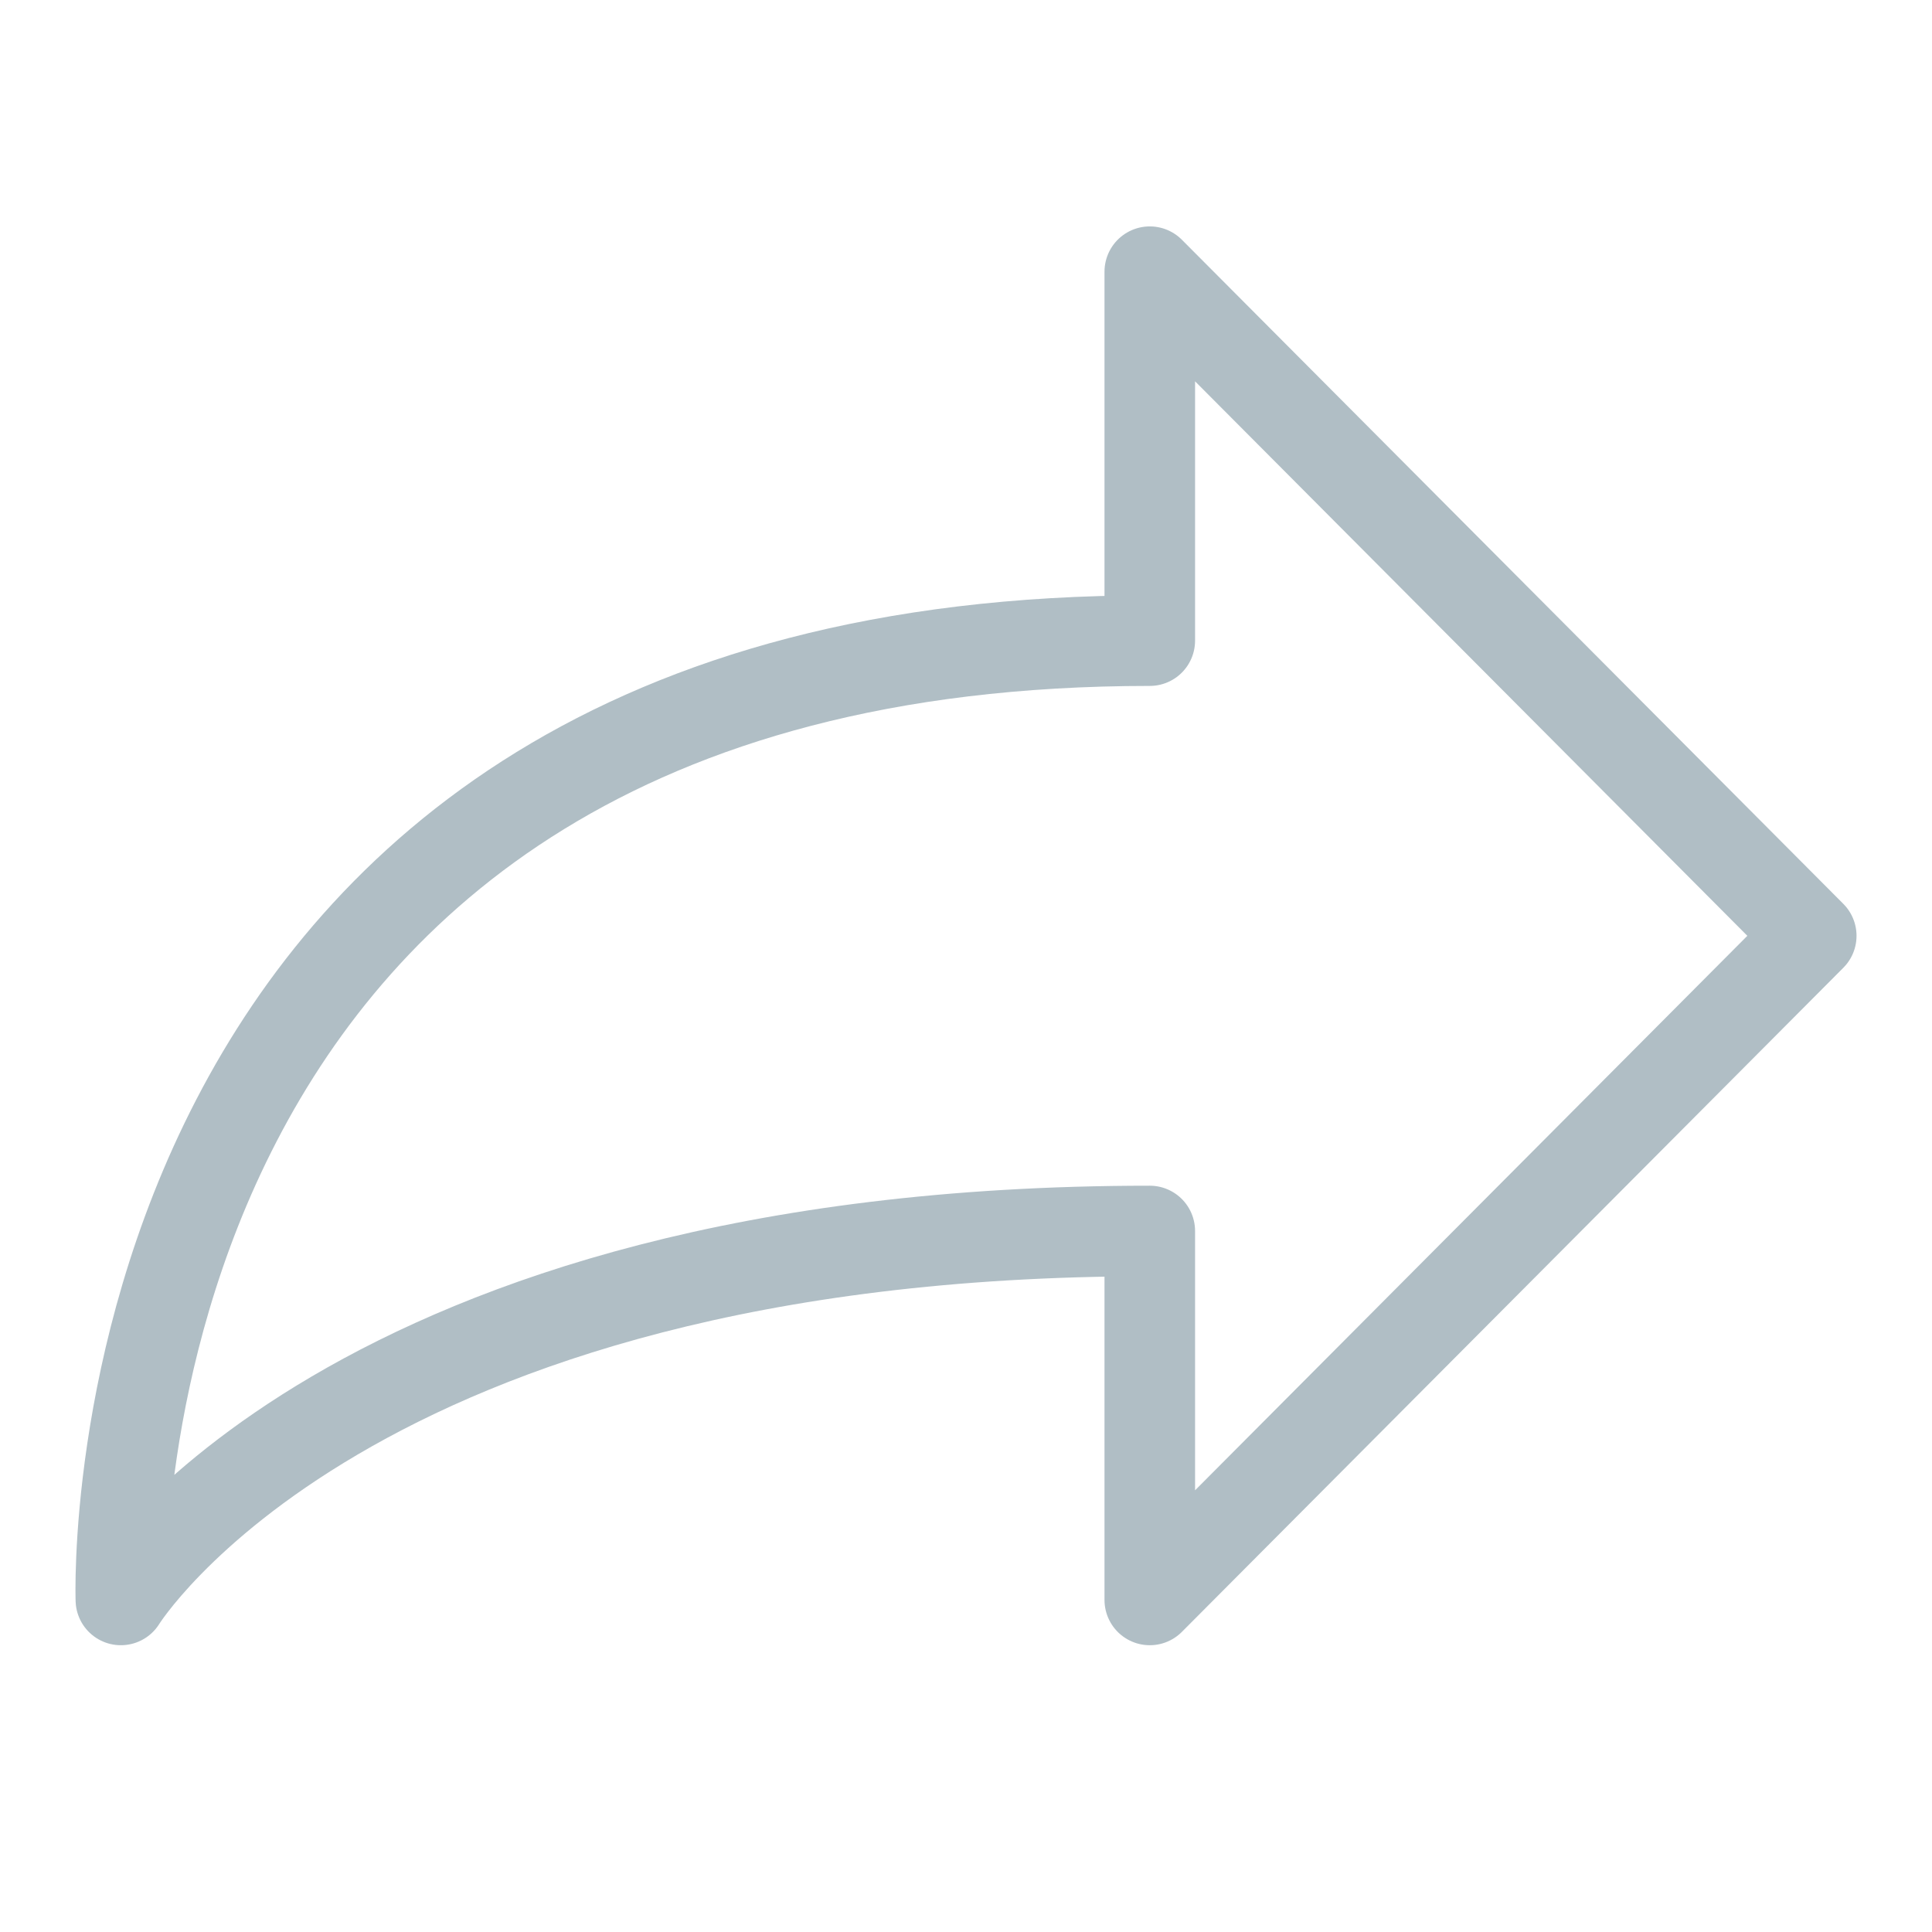<?xml version="1.0" encoding="UTF-8"?>
<svg width="32px" height="32px" viewBox="0 0 32 32" version="1.1" xmlns="http://www.w3.org/2000/svg" xmlns:xlink="http://www.w3.org/1999/xlink">
    <!-- Generator: Sketch 49.2 (51160) - http://www.bohemiancoding.com/sketch -->
    <title>icon / nested / selected-share_32px_200</title>
    <desc>Created with Sketch.</desc>
    <defs></defs>
    <g id="icon-/-nested-/-selected-share_32px_200" stroke="none" stroke-width="1" fill="none" fill-rule="evenodd" stroke-linecap="round" stroke-linejoin="round">
        <path d="M19.044,20.389 C5.768,20.389 2.002,26.5 2.002,26.5 C2.002,26.5 1.431,10.611 19.044,10.611 L19.044,4.5 L30,15.5 L19.044,26.5 L19.044,20.389 Z" stroke="#B0BEC5" stroke-width="1.5"></path>
    </g>
</svg>